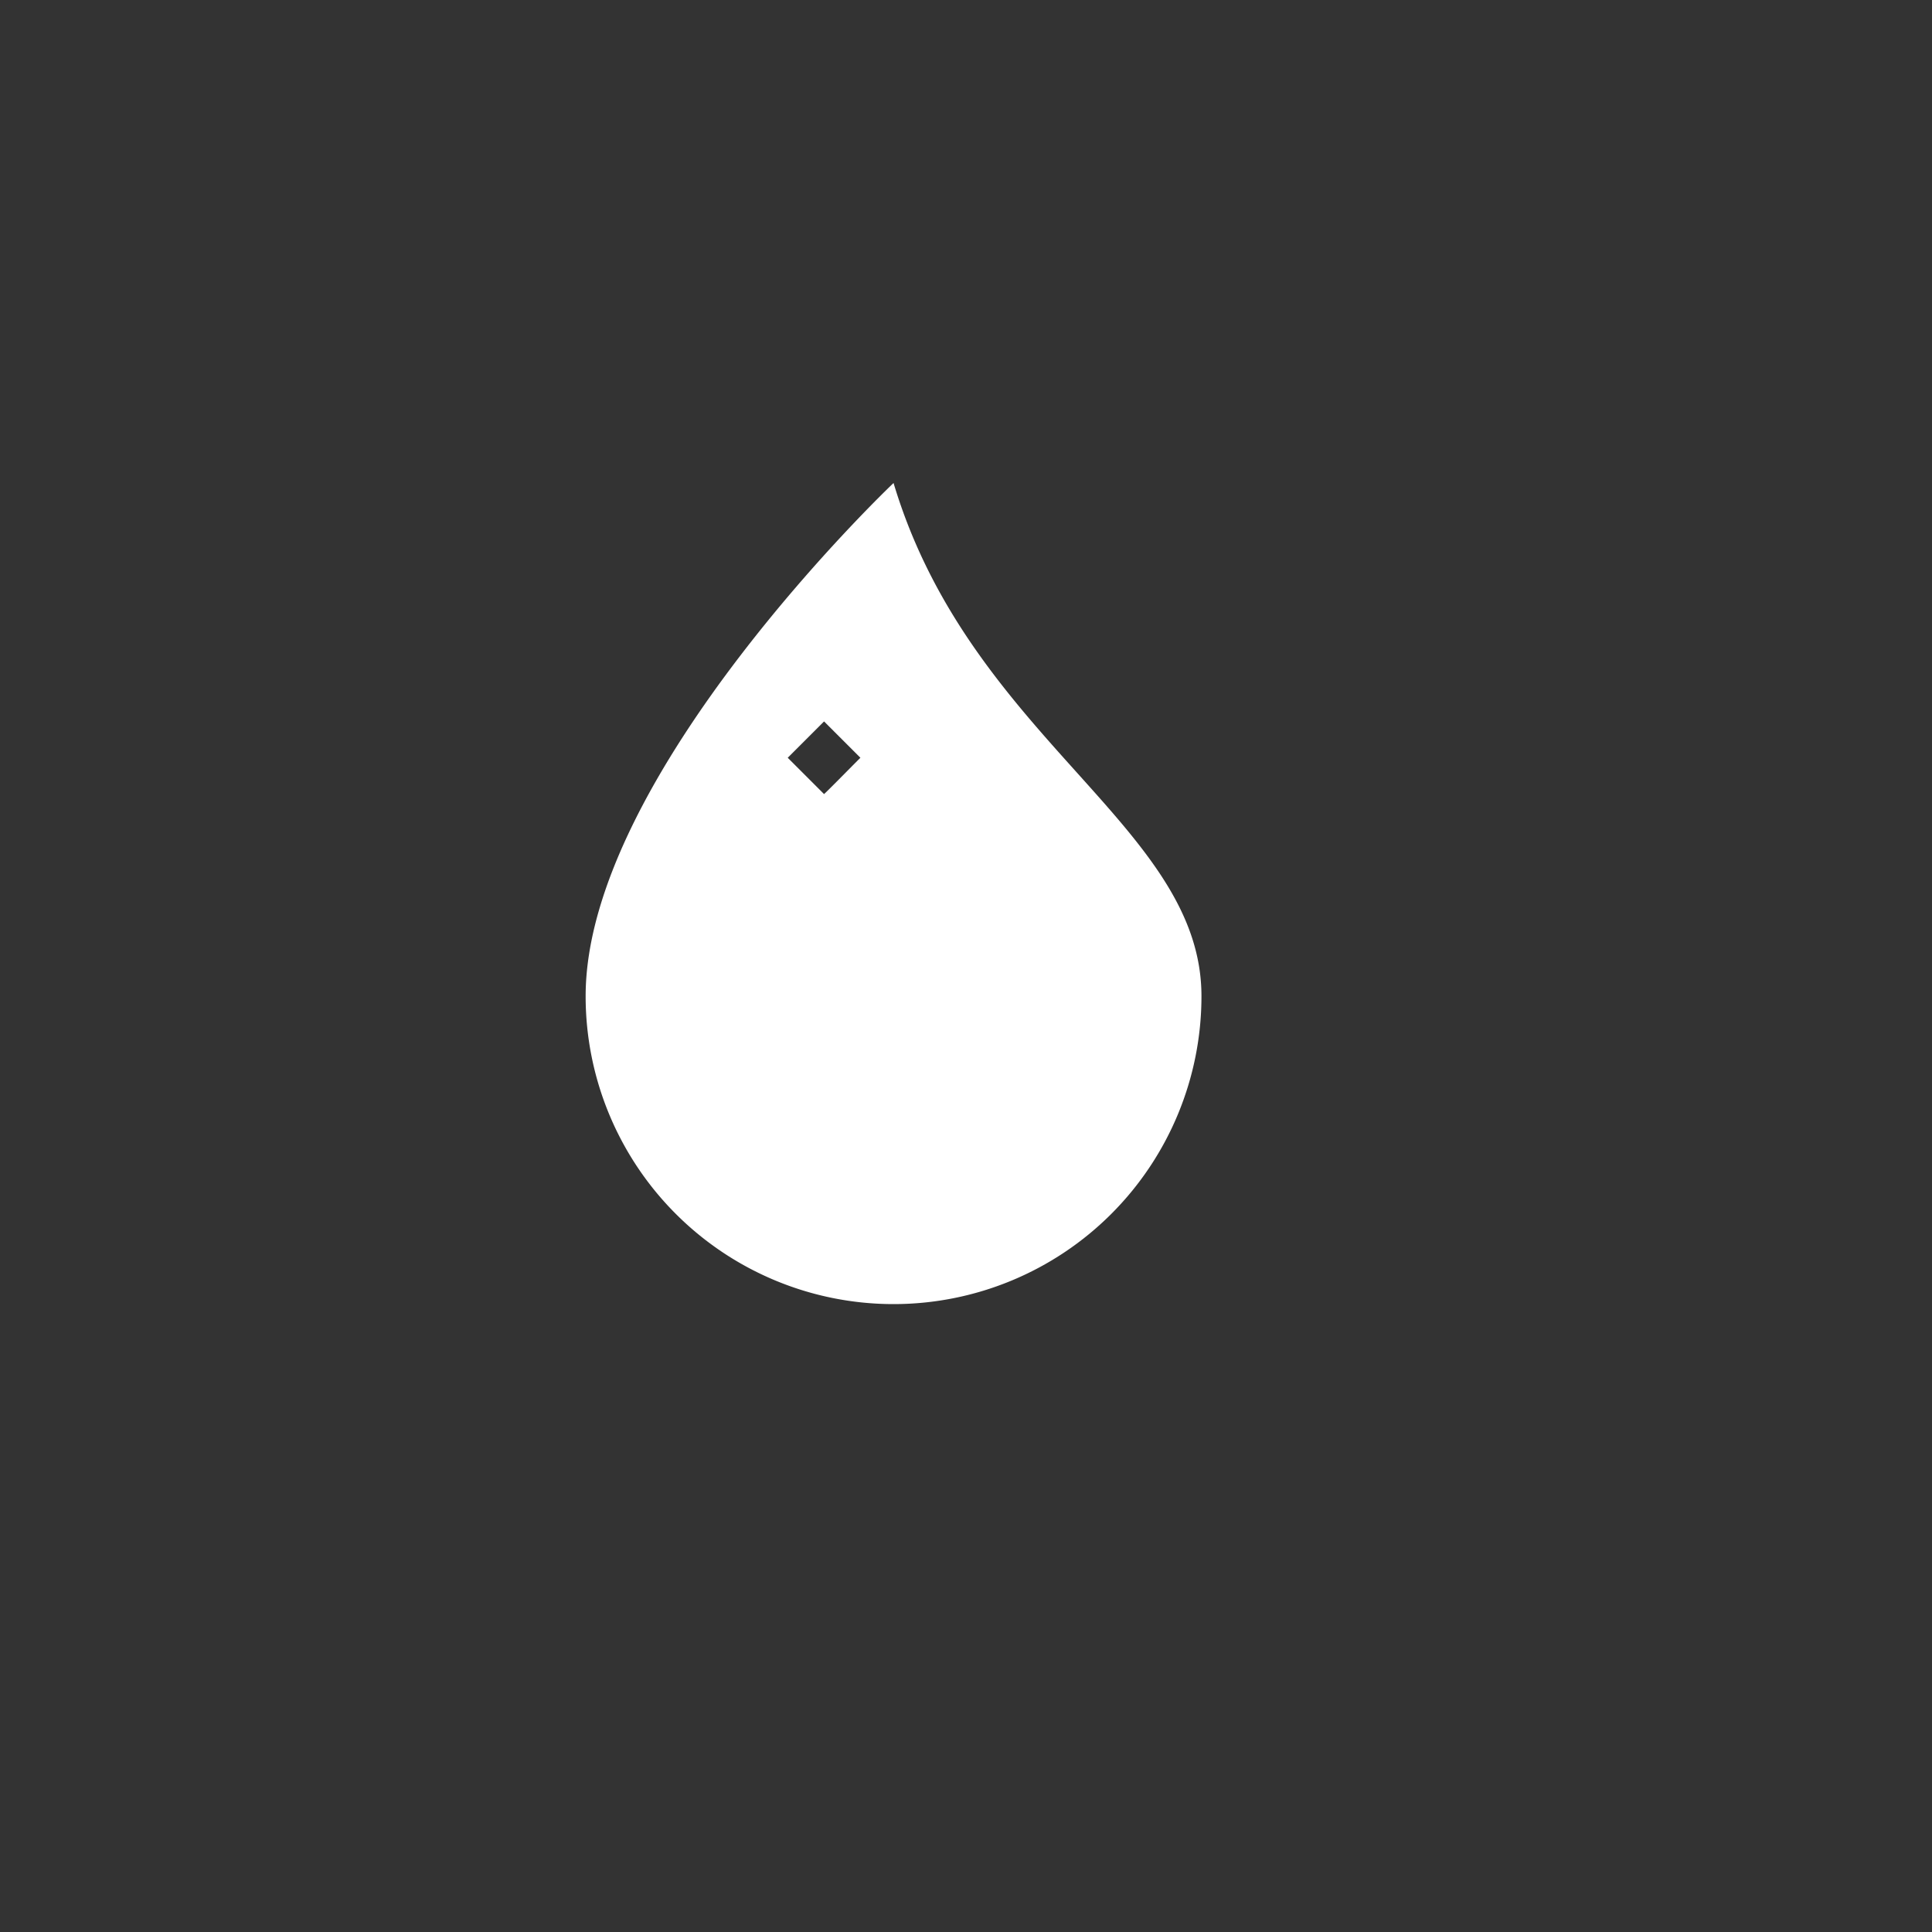 <?xml version="1.0" encoding="UTF-8"?>
<svg xmlns="http://www.w3.org/2000/svg" width="16" height="16" viewBox="0 0 32 32" fill="white">
  <rect x="0" y="0" width="32" height="32" fill="#333333" stroke="none"/>
  <g transform="translate(8, 8) scale(0.85)">
    <path d="M8 16a6 6 0 0 0 6-6c0-1.655-1.122-2.904-2.432-4.362C10.254 4.176 8.75 2.503 8 0c0 0-6 5.686-6 10a6 6 0 0 0 6 6M6.646 4.646l.708.708c-.29.29-.582.59-.708.708l-.708-.708c.35-.35.617-.617.708-.708"/>
  </g>
</svg>
